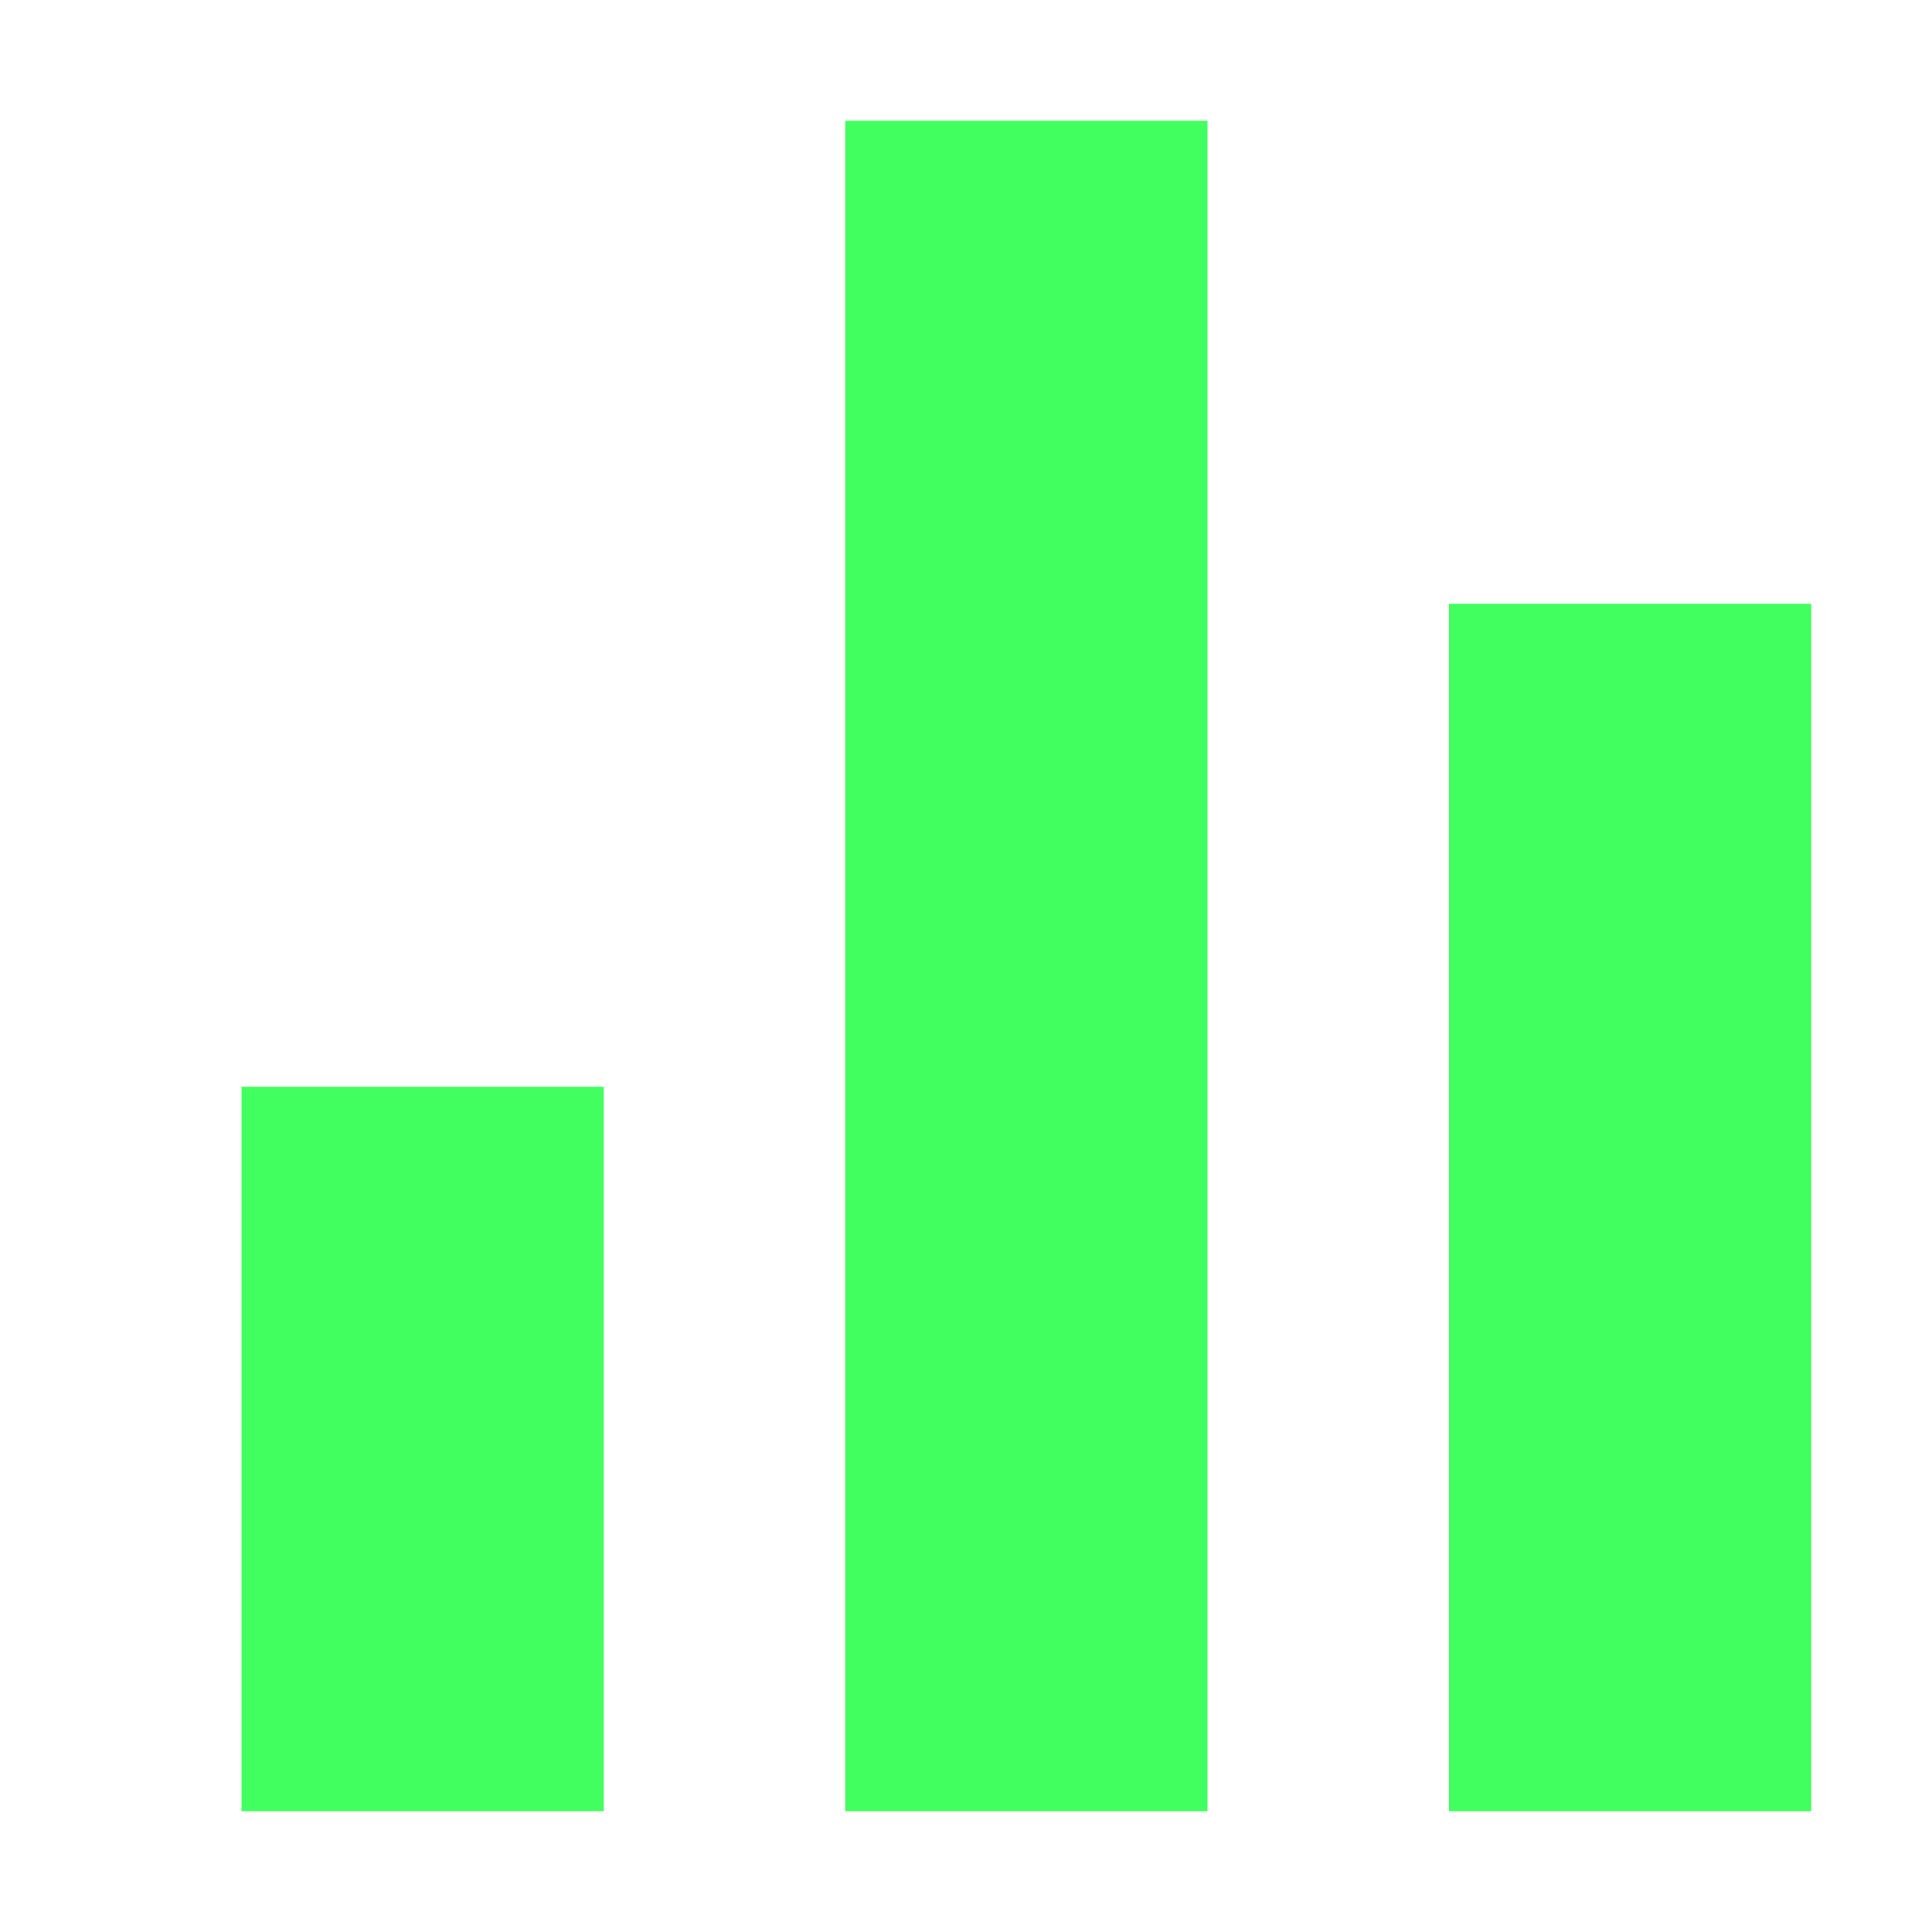 <svg width="16" height="16" viewBox="0 0 16 16" fill="none" xmlns="http://www.w3.org/2000/svg">
<g id="icons-16/leaderboard">
<rect id="Rectangle 34042" x="2" y="9" width="3" height="6" fill="#42FF60"/>
<rect id="Rectangle 34043" x="12" y="5" width="3" height="10" fill="#42FF60"/>
<rect id="Rectangle 34044" x="7" y="1" width="3" height="14" fill="#42FF60"/>
</g>
</svg>
